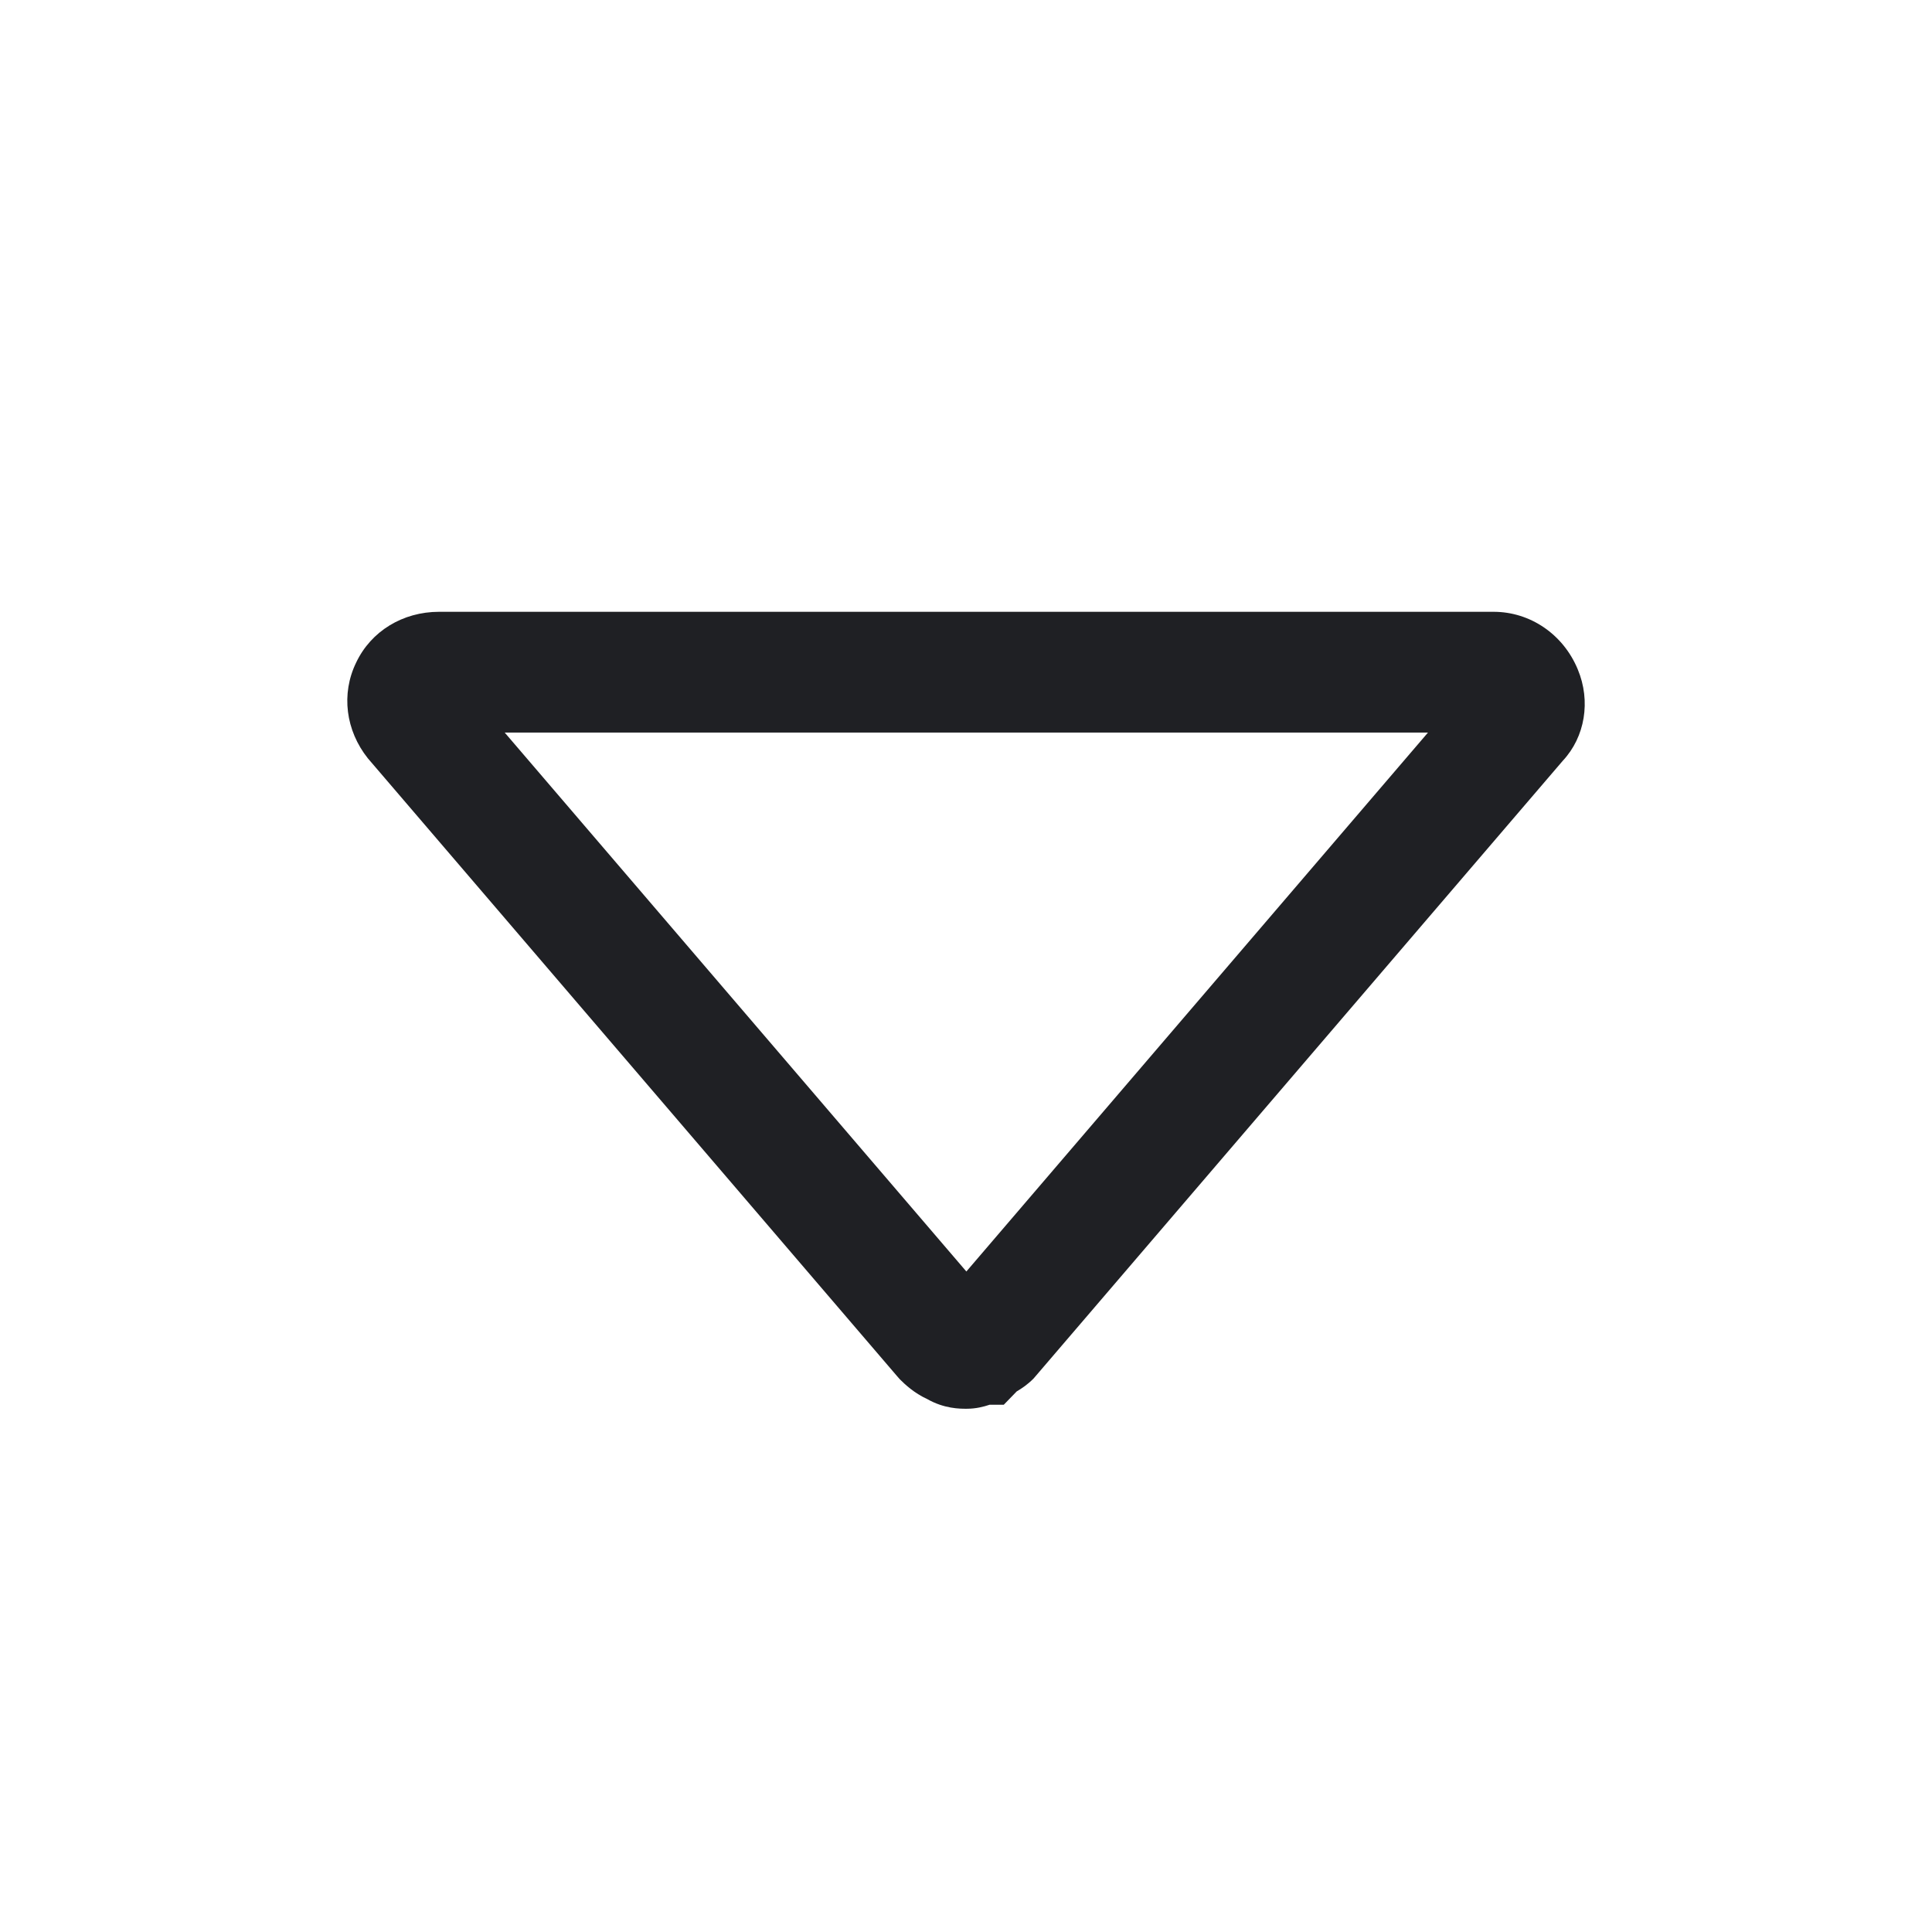 <svg width="48" height="48" viewBox="0 0 48 48" fill="none" xmlns="http://www.w3.org/2000/svg">
<path d="M24.009 35C23.849 35 23.459 35 23.038 34.76C22.709 34.61 22.479 34.39 22.358 34.27L22.279 34.18L9.139 18.84C8.589 18.15 8.469 17.24 8.849 16.46C9.219 15.68 10.008 15.2 10.909 15.2H37.108C38.019 15.2 38.839 15.76 39.199 16.63C39.529 17.42 39.379 18.31 38.828 18.9L25.678 34.25C25.529 34.4 25.378 34.5 25.259 34.57L24.939 34.9H24.588C24.439 34.95 24.248 35 24.018 35H24.009ZM12.539 18.2L24.009 31.59L35.478 18.2H12.539Z" fill="#1F2024"/>
</svg>
